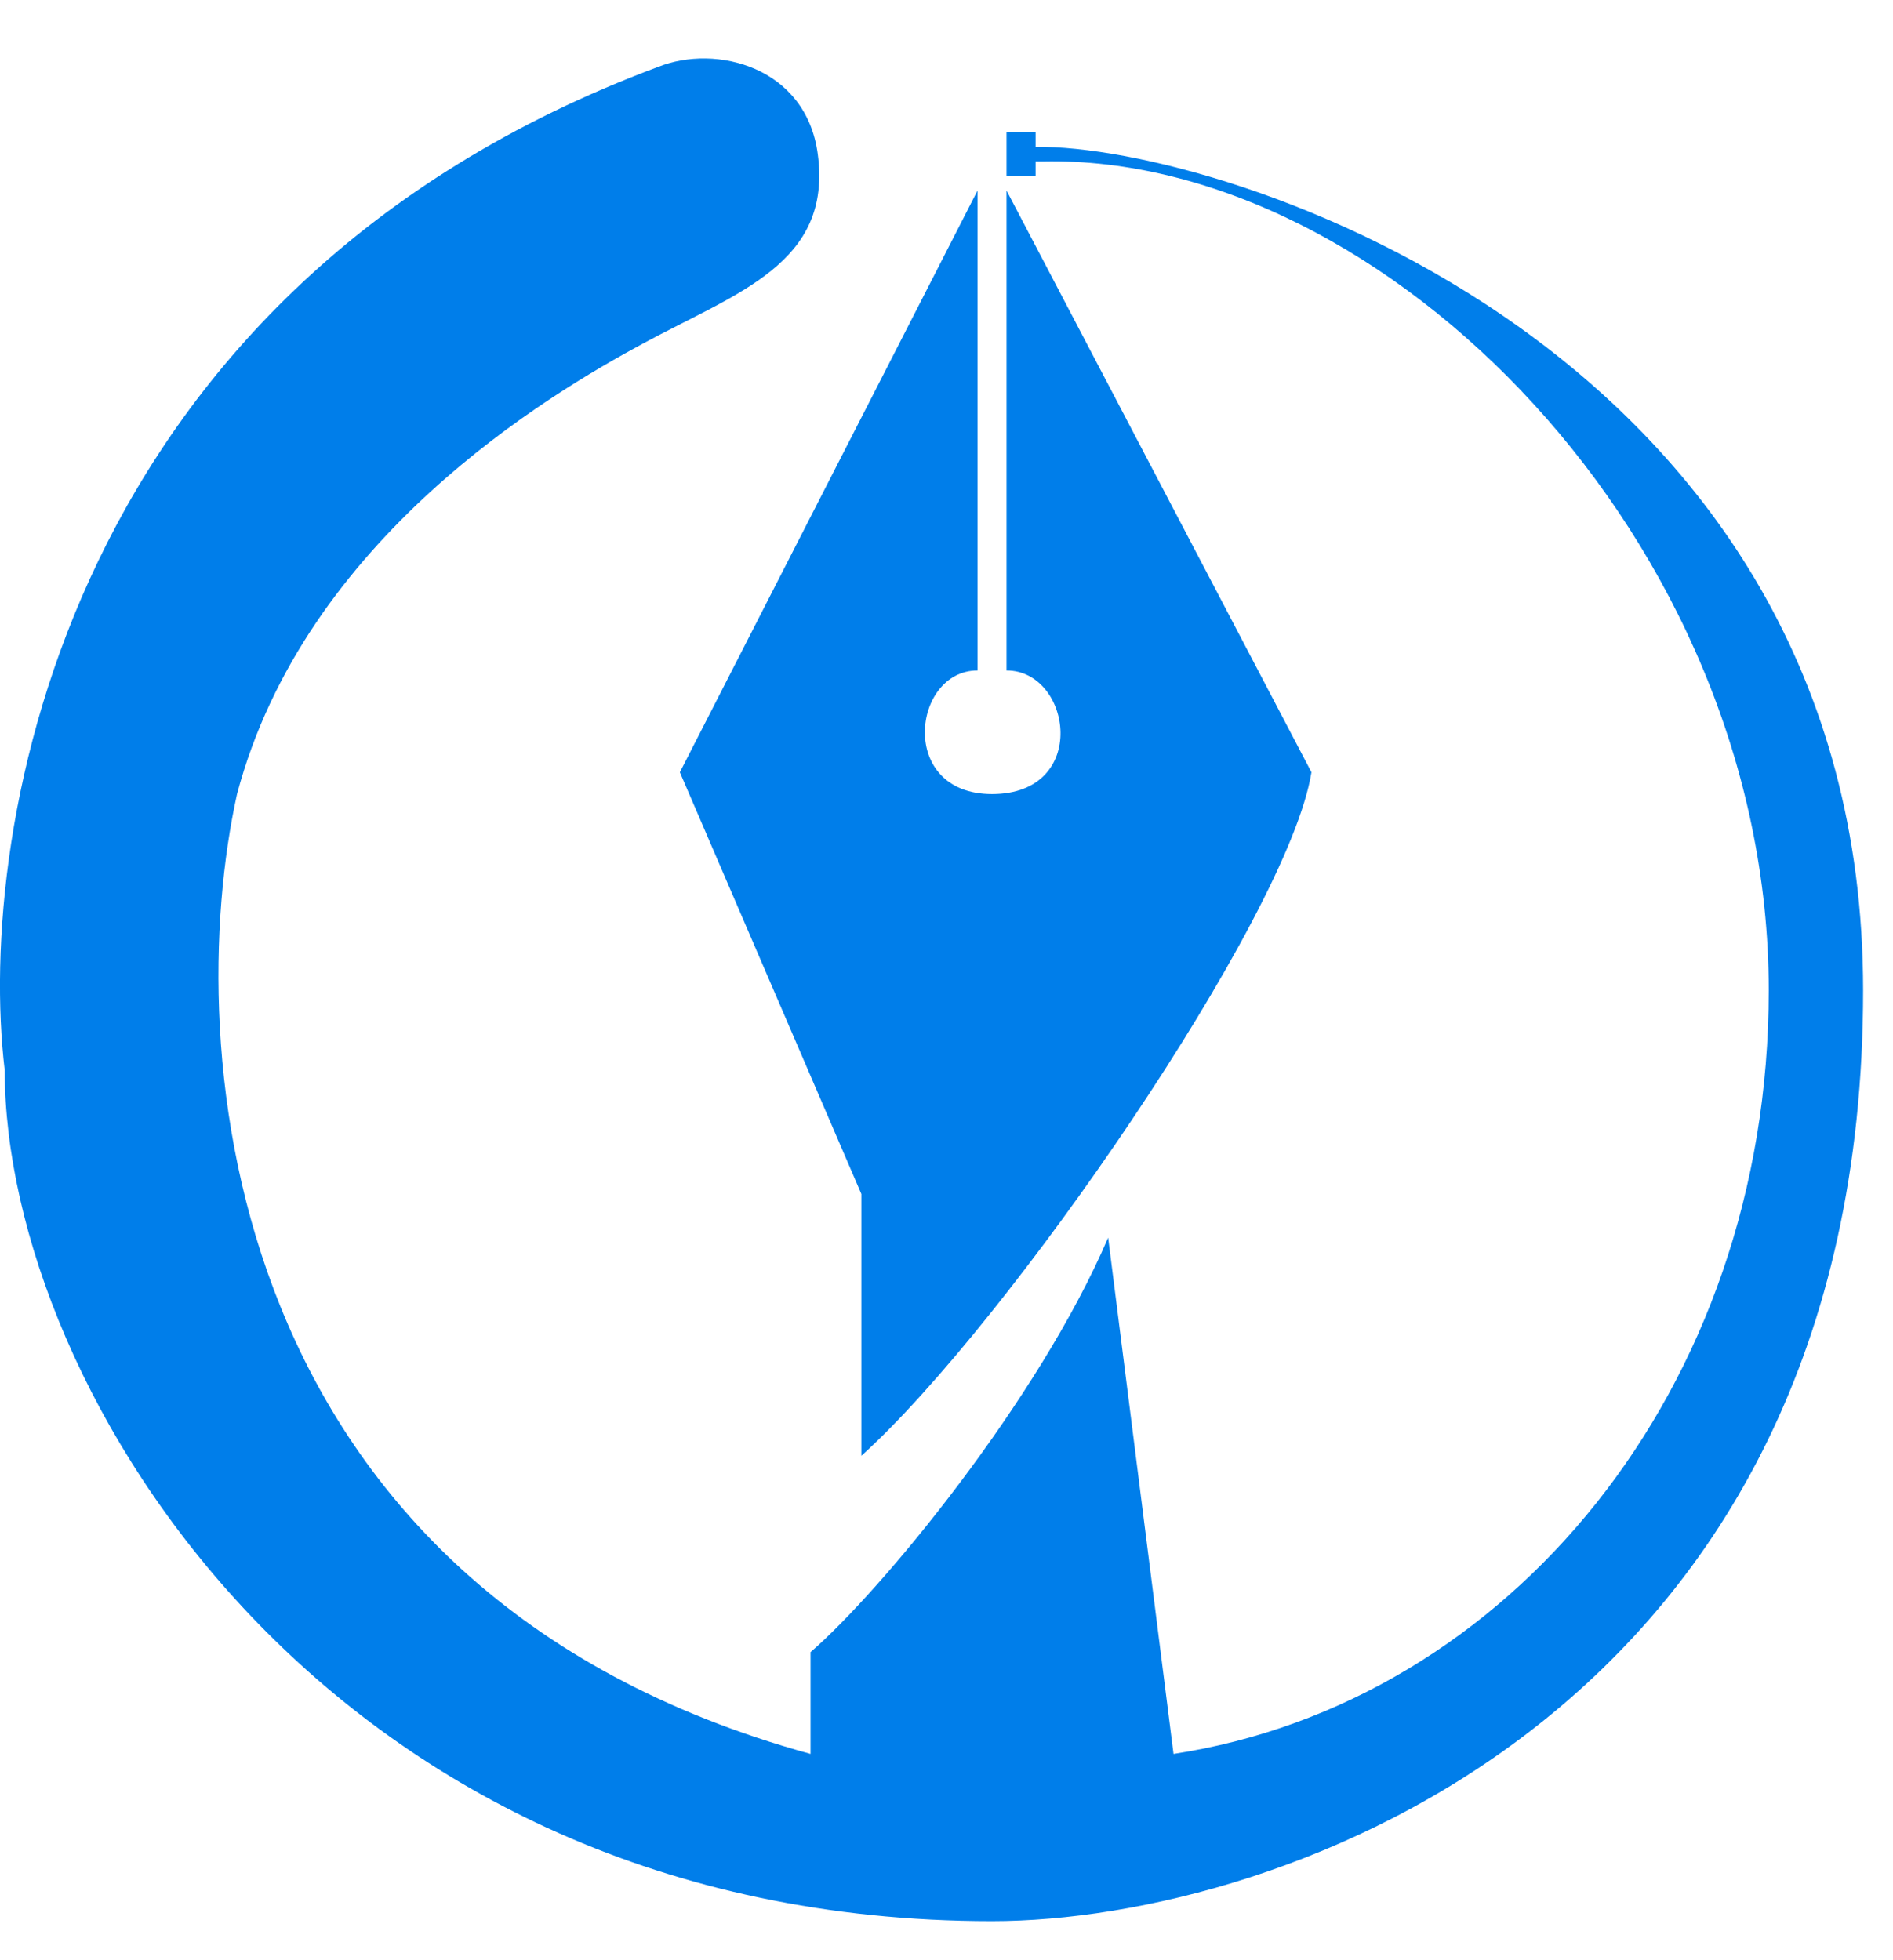 <svg width="28" height="29" viewBox="0 0 28 29" fill="none" xmlns="http://www.w3.org/2000/svg">
<path d="M14.459 2.819V9.919C13.492 9.919 13.277 11.748 14.673 11.748C16.122 11.748 15.854 9.919 14.888 9.919V2.819L19.398 11.425C19.054 13.577 14.888 19.601 12.741 21.537V17.665L10.056 11.425L14.459 2.819Z" fill="#007EEA"/>
<path d="M17.358 25.948L16.391 18.31C15.36 20.72 13.027 23.546 11.989 24.442V25.948C3.227 23.538 2.683 15.477 3.506 11.748C4.51 7.965 8.123 5.831 9.519 5.078C10.915 4.325 12.311 3.894 12.096 2.281C11.925 0.99 10.593 0.646 9.734 0.99C0.972 4.26 -0.359 12.25 0.07 15.836C0.07 20.569 4.902 28.422 14.673 28.422C18.968 28.422 27.558 25.324 27.558 14.652C27.558 5.185 18.109 2.137 15.318 2.173V1.958L14.888 1.958V2.281V2.604L15.318 2.604V2.388L15.425 2.388C20.471 2.281 26.162 7.982 26.162 14.652C26.162 20.569 22.297 25.195 17.358 25.948Z" fill="#007EEA"/>
</svg>
